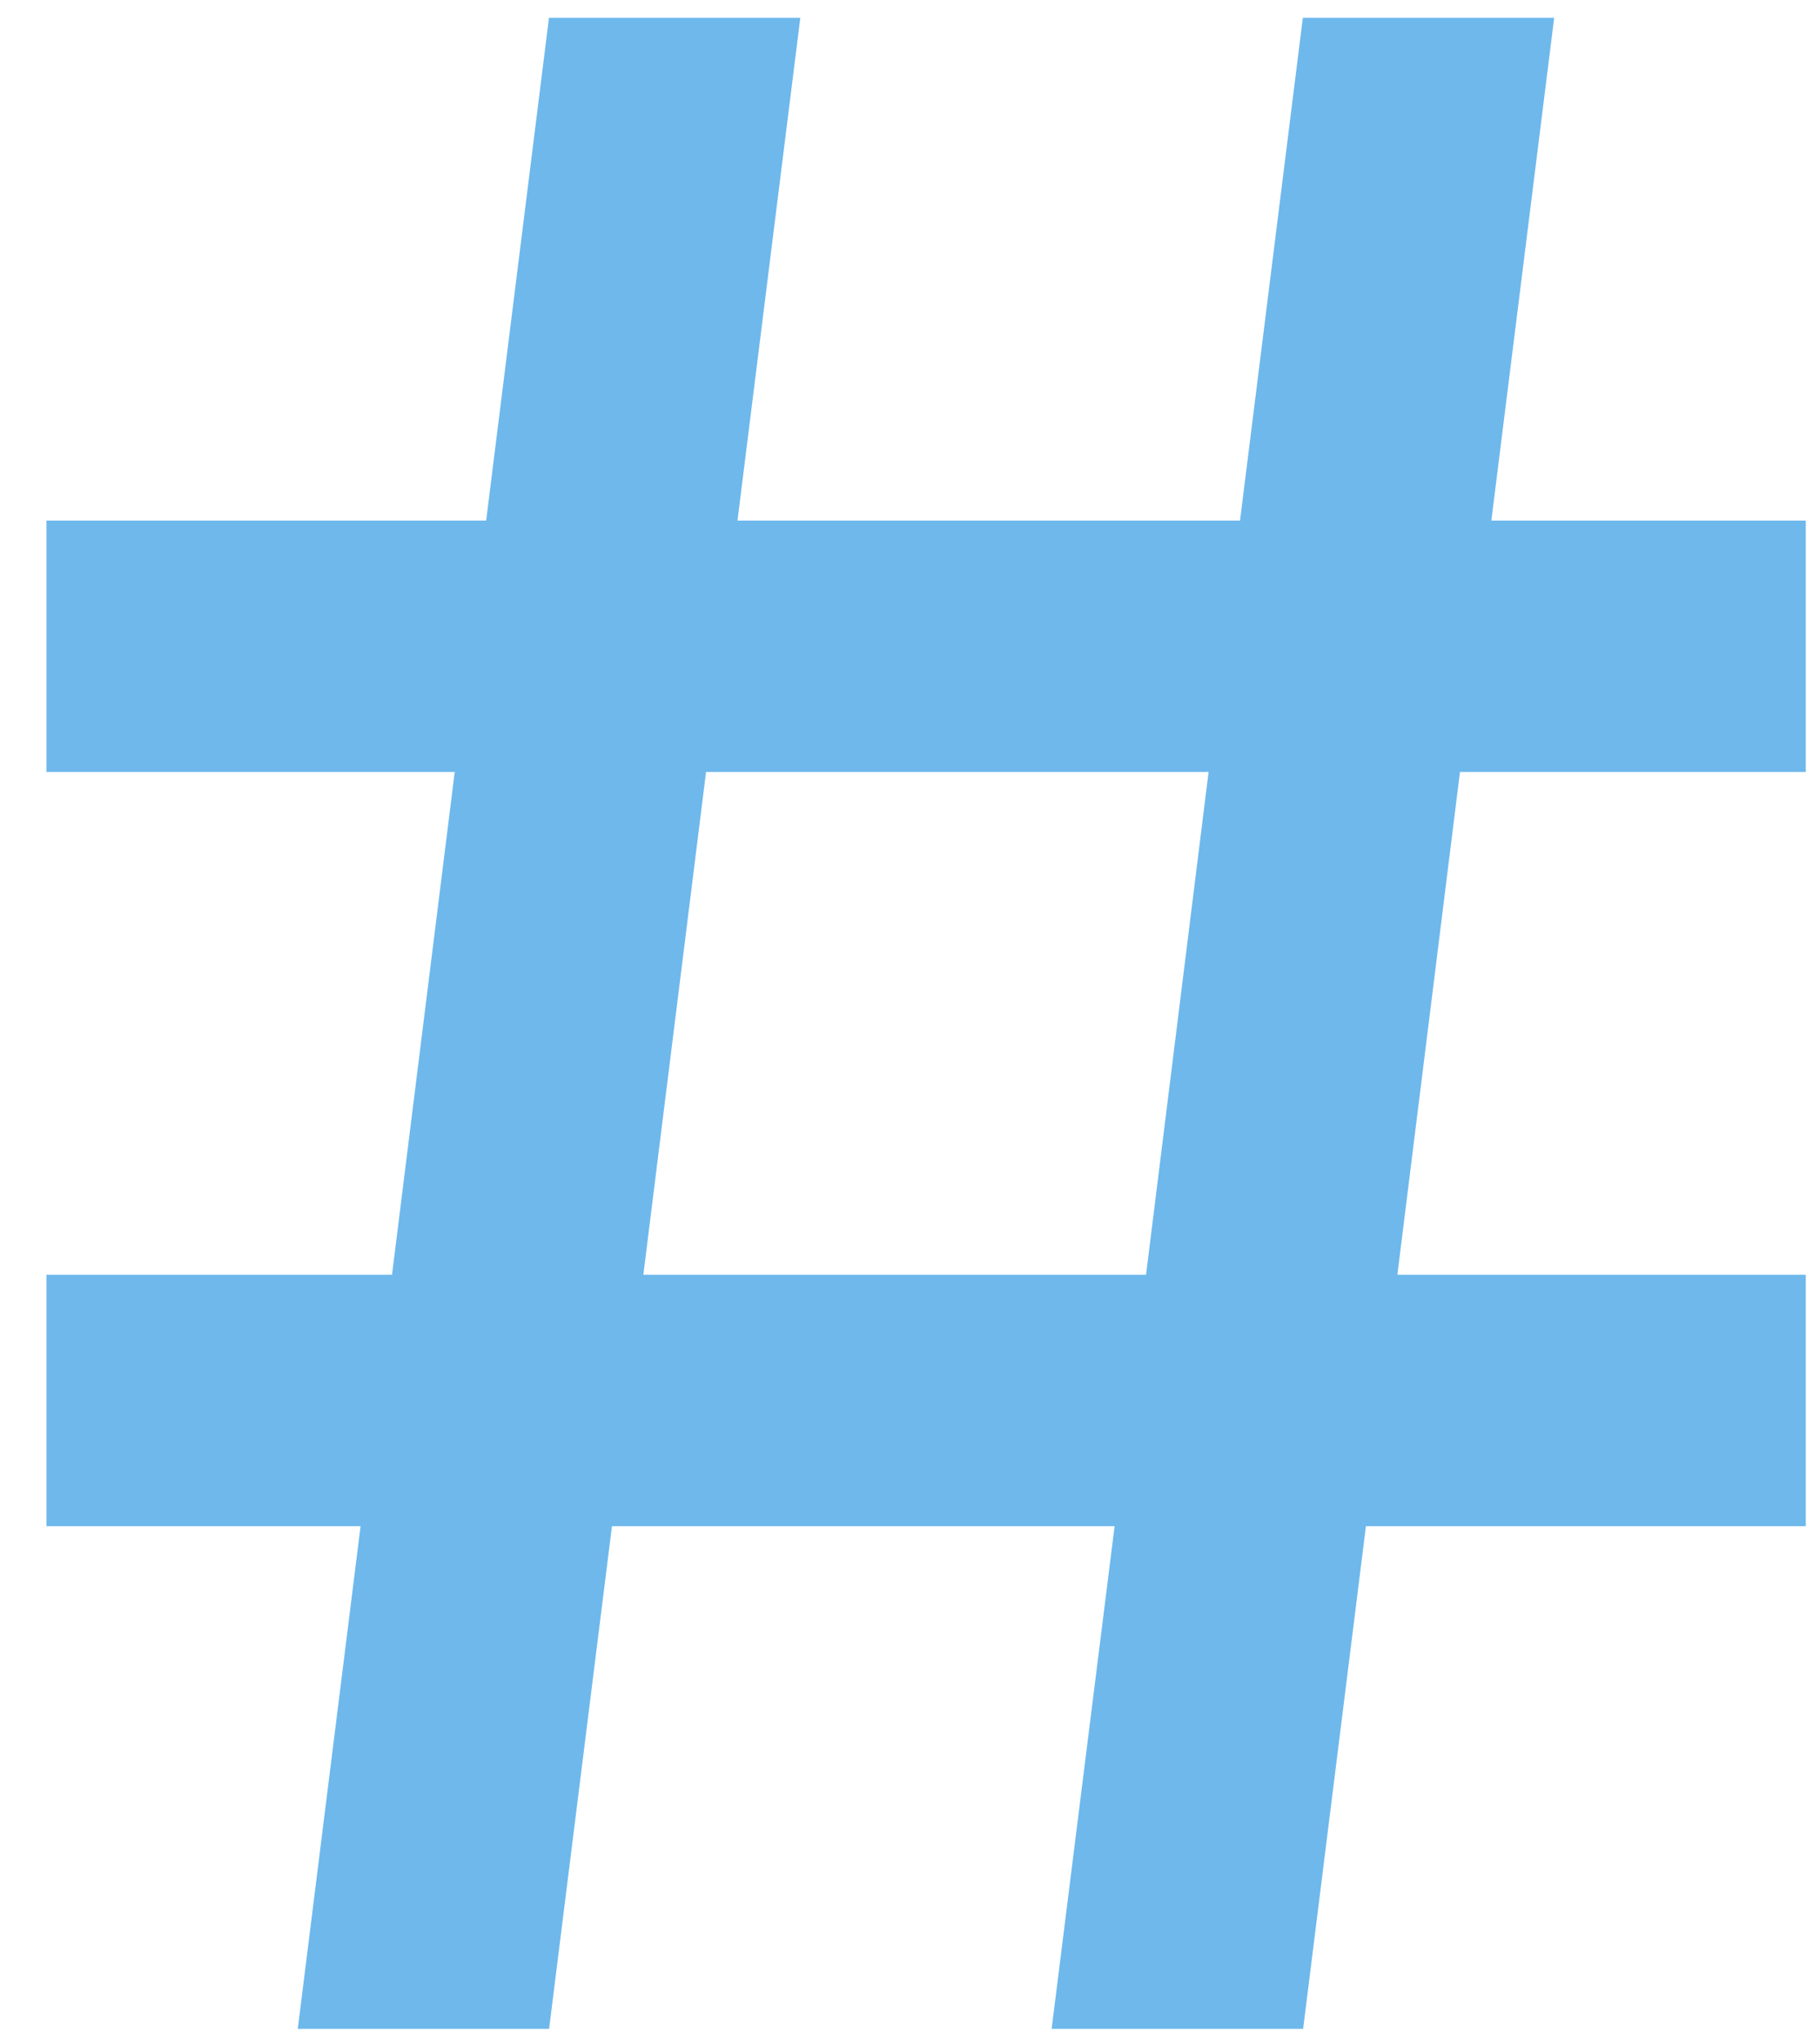 <?xml version="1.0" encoding="UTF-8"?>
<svg width="33px" height="37px" viewBox="0 0 33 37" version="1.1" xmlns="http://www.w3.org/2000/svg" xmlns:xlink="http://www.w3.org/1999/xlink">
    <!-- Generator: Sketch 40.3 (33839) - http://www.bohemiancoding.com/sketch -->
    <title>g10302</title>
    <desc>Created with Sketch.</desc>
    <defs></defs>
    <g id="Page-1" stroke="none" stroke-width="1" fill="none" fill-rule="evenodd">
        <g id="profile-screens" transform="translate(-4, -622)" fill="#6EB8EC">
            <g id="layer1">
                <g id="g10302" transform="translate(4.842, 622.323)">
                    <g id="g10261">
                        <g id="hash">
                            <path d="M31.9,13.672 L31.9,9.114 L26.199,9.114 L27.338,0 L22.781,0 L21.642,9.114 L12.53,9.114 L13.669,0 L9.112,0 L7.973,9.114 L0,9.114 L0,13.672 L7.403,13.672 L6.266,22.786 L0,22.786 L0,27.343 L5.696,27.343 L4.557,36.457 L9.114,36.457 L10.254,27.343 L19.368,27.343 L18.226,36.457 L22.786,36.457 L23.925,27.343 L31.9,27.343 L31.9,22.786 L24.495,22.786 L25.63,13.672 L31.9,13.672 L31.9,13.672 Z M19.938,22.786 L10.823,22.786 L11.96,13.672 L21.072,13.672 L19.938,22.786 L19.938,22.786 Z" id="path10264"></path>
                        </g>
                    </g>
                </g>
            </g>
        </g>
    </g>
</svg>